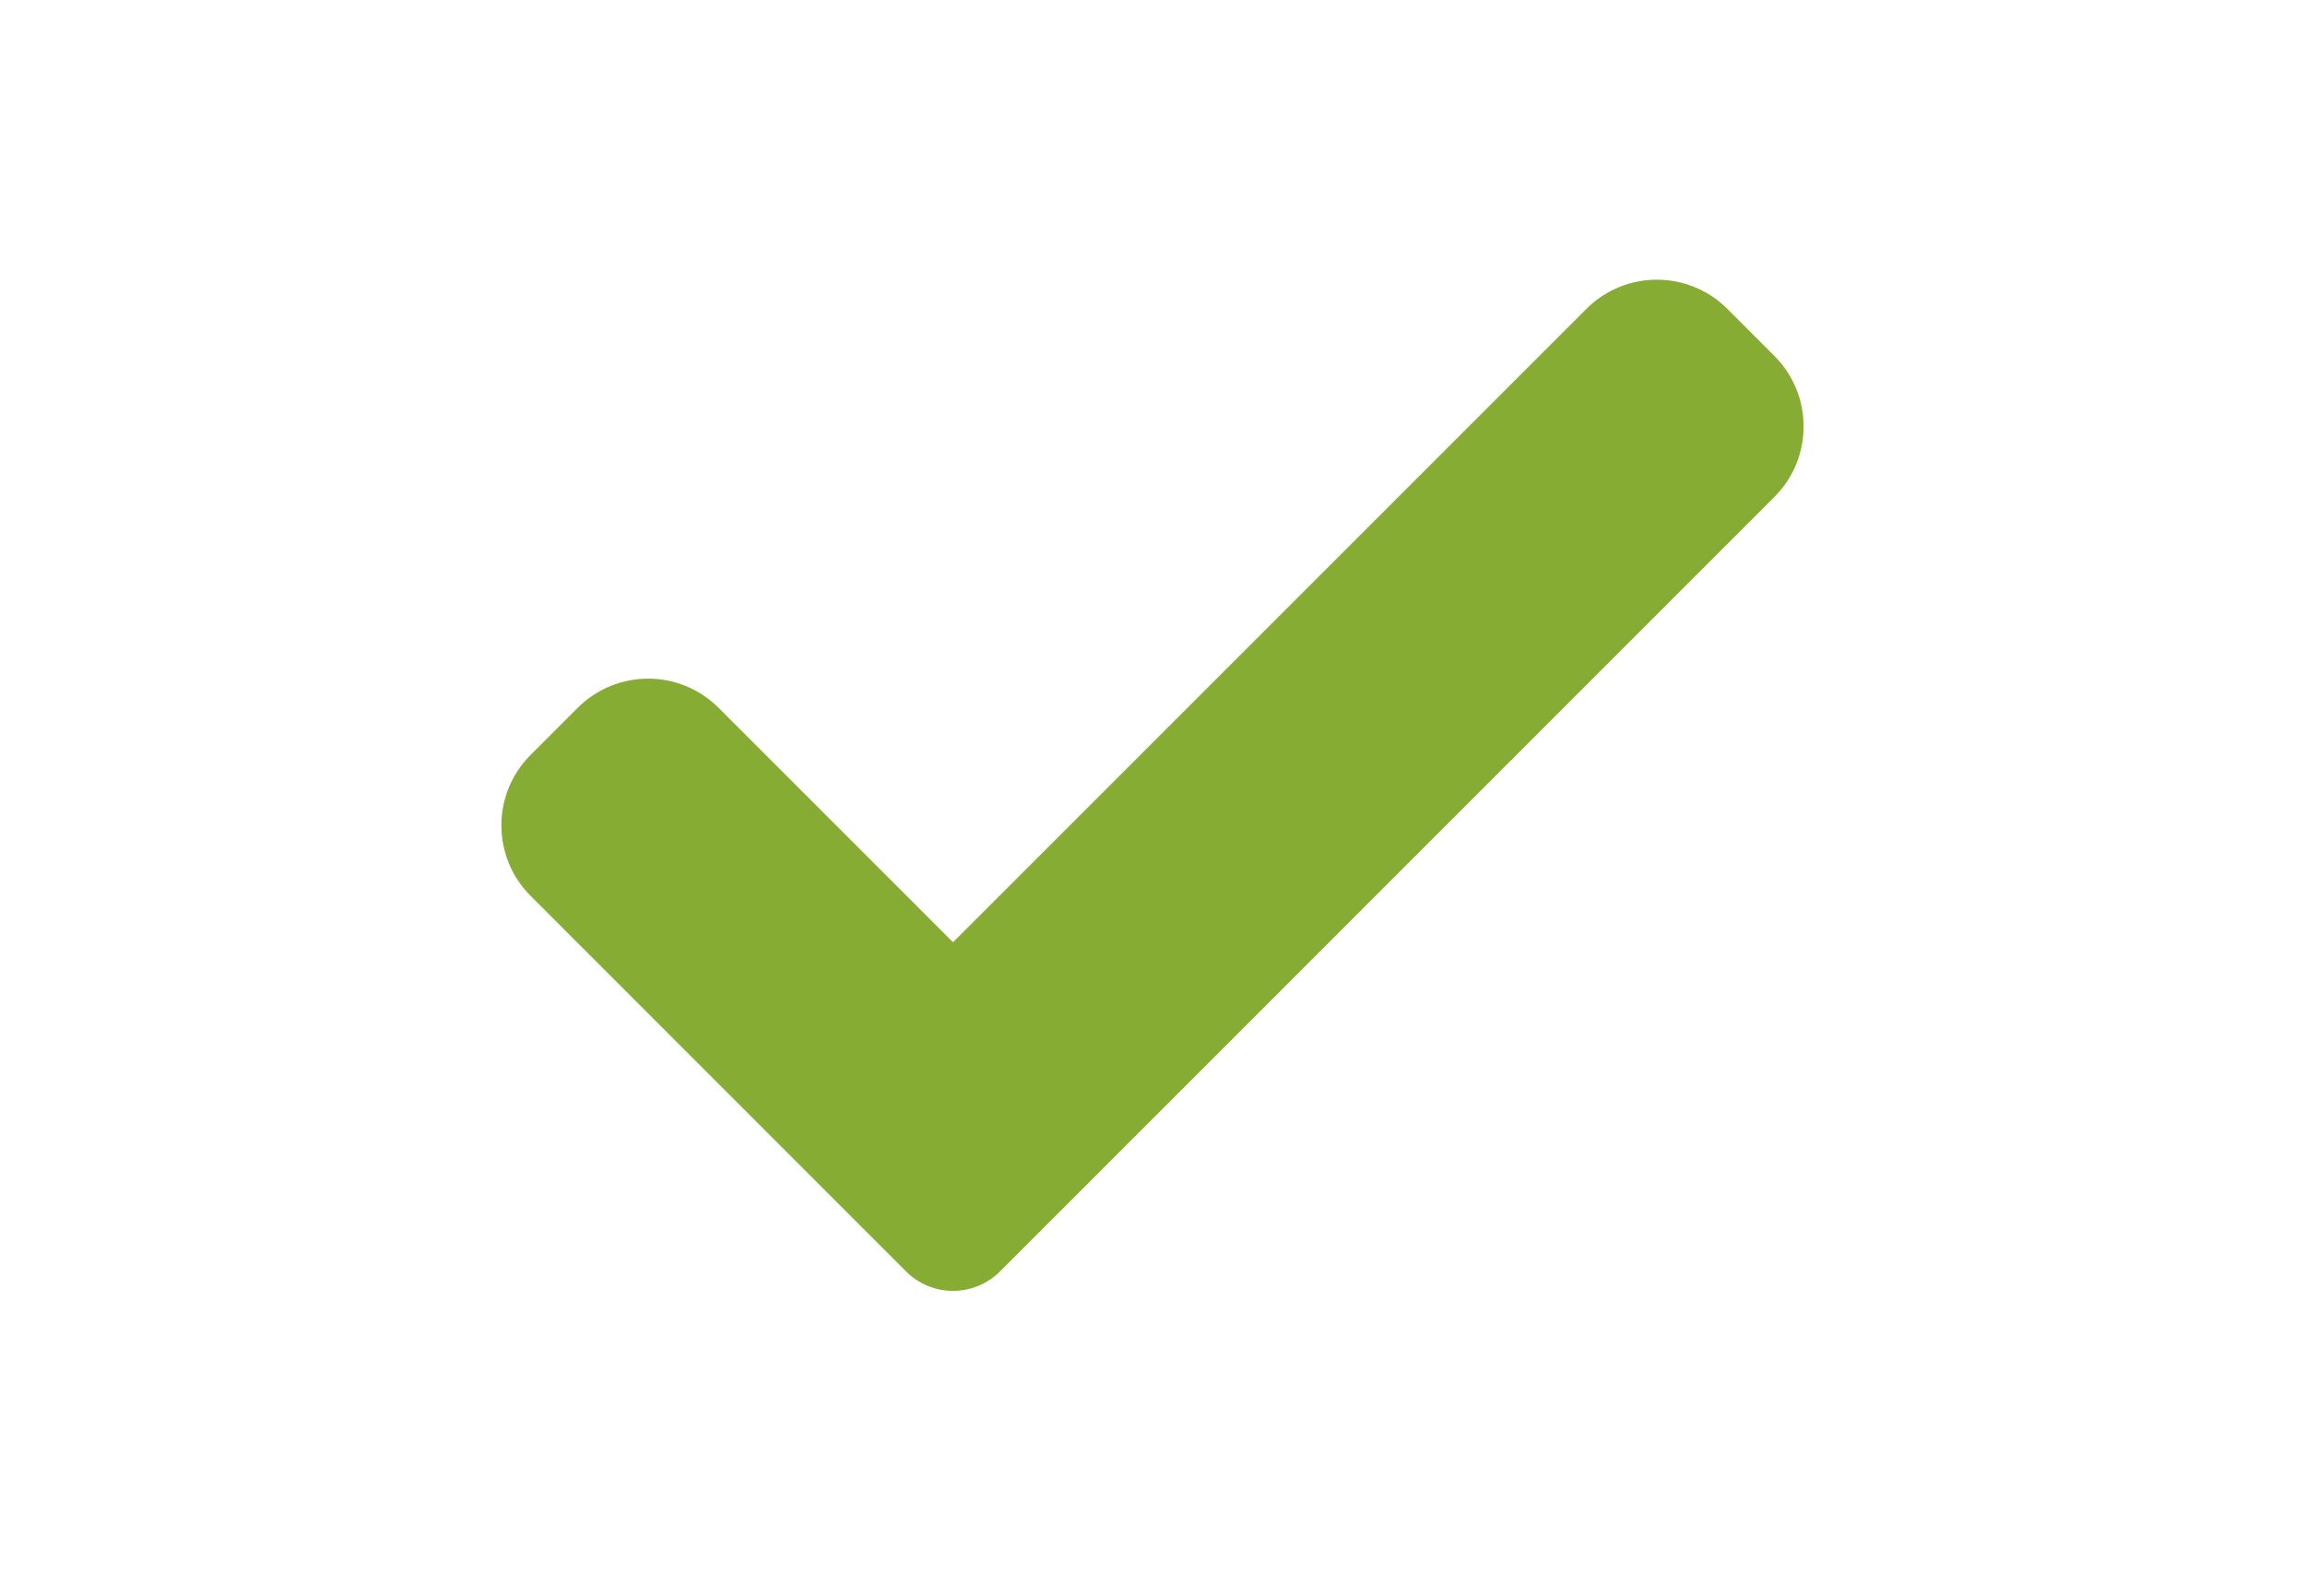 <?xml version="1.0"?>
<svg xmlns="http://www.w3.org/2000/svg" xmlns:xlink="http://www.w3.org/1999/xlink" xmlns:svgjs="http://svgjs.com/svgjs"
  version="1.1" width="13" height="9" x="0" y="0" viewBox="0 0 24 24" style="enable-background:new 0 0 512 512"
  xml:space="preserve" class="">
  <g>
    <g xmlns="http://www.w3.org/2000/svg">
      <path
        d="m9.707 19.121c-.187.188-.442.293-.707.293s-.52-.105-.707-.293l-5.646-5.647c-.586-.586-.586-1.536 0-2.121l.707-.707c.586-.586 1.535-.586 2.121 0l3.525 3.525 9.525-9.525c.586-.586 1.536-.586 2.121 0l.707.707c.586.586.586 1.536 0 2.121z"
        fill="#87ac33" data-original="#000000" style="" />
    </g>
  </g>
</svg>